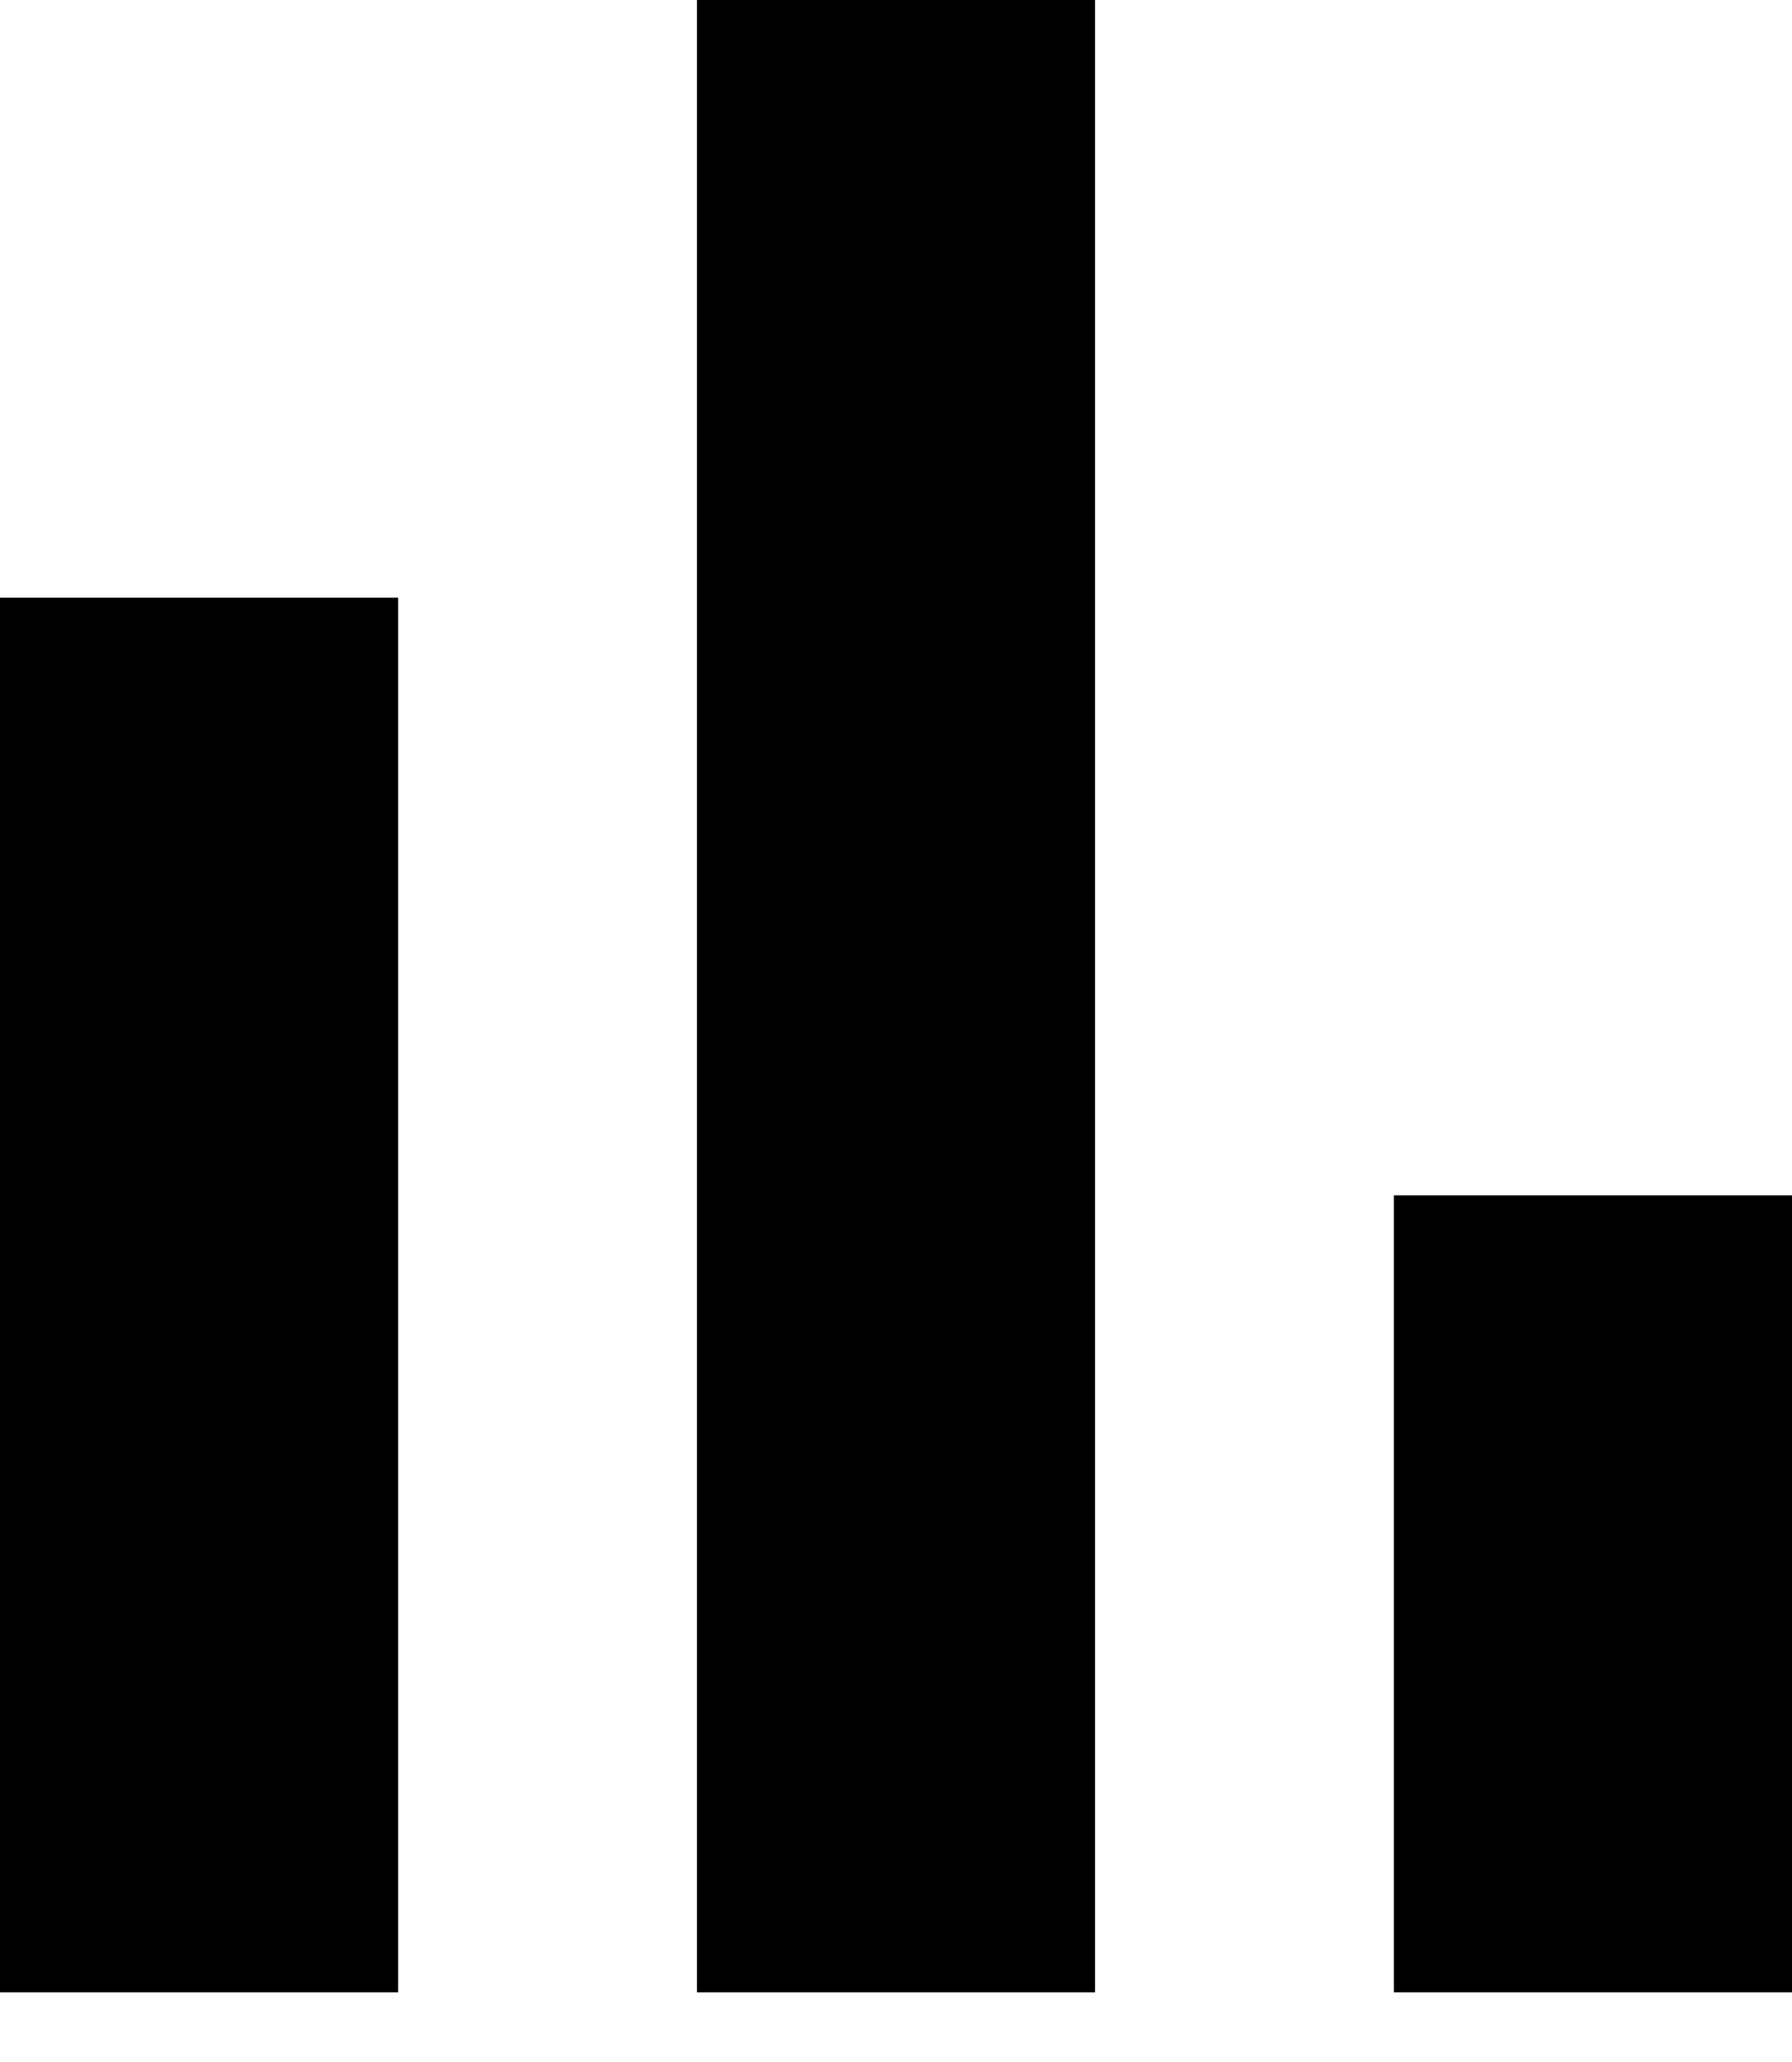 <svg width="20" height="23" viewBox="0 0 20 23" fill="none" xmlns="http://www.w3.org/2000/svg">
<path d="M0 22.222V6.667H4.444V22.222H0ZM7.778 22.222V0H12.222V22.222H7.778ZM15.556 22.222V13.333H20V22.222H15.556Z" fill="black"/>
</svg>
